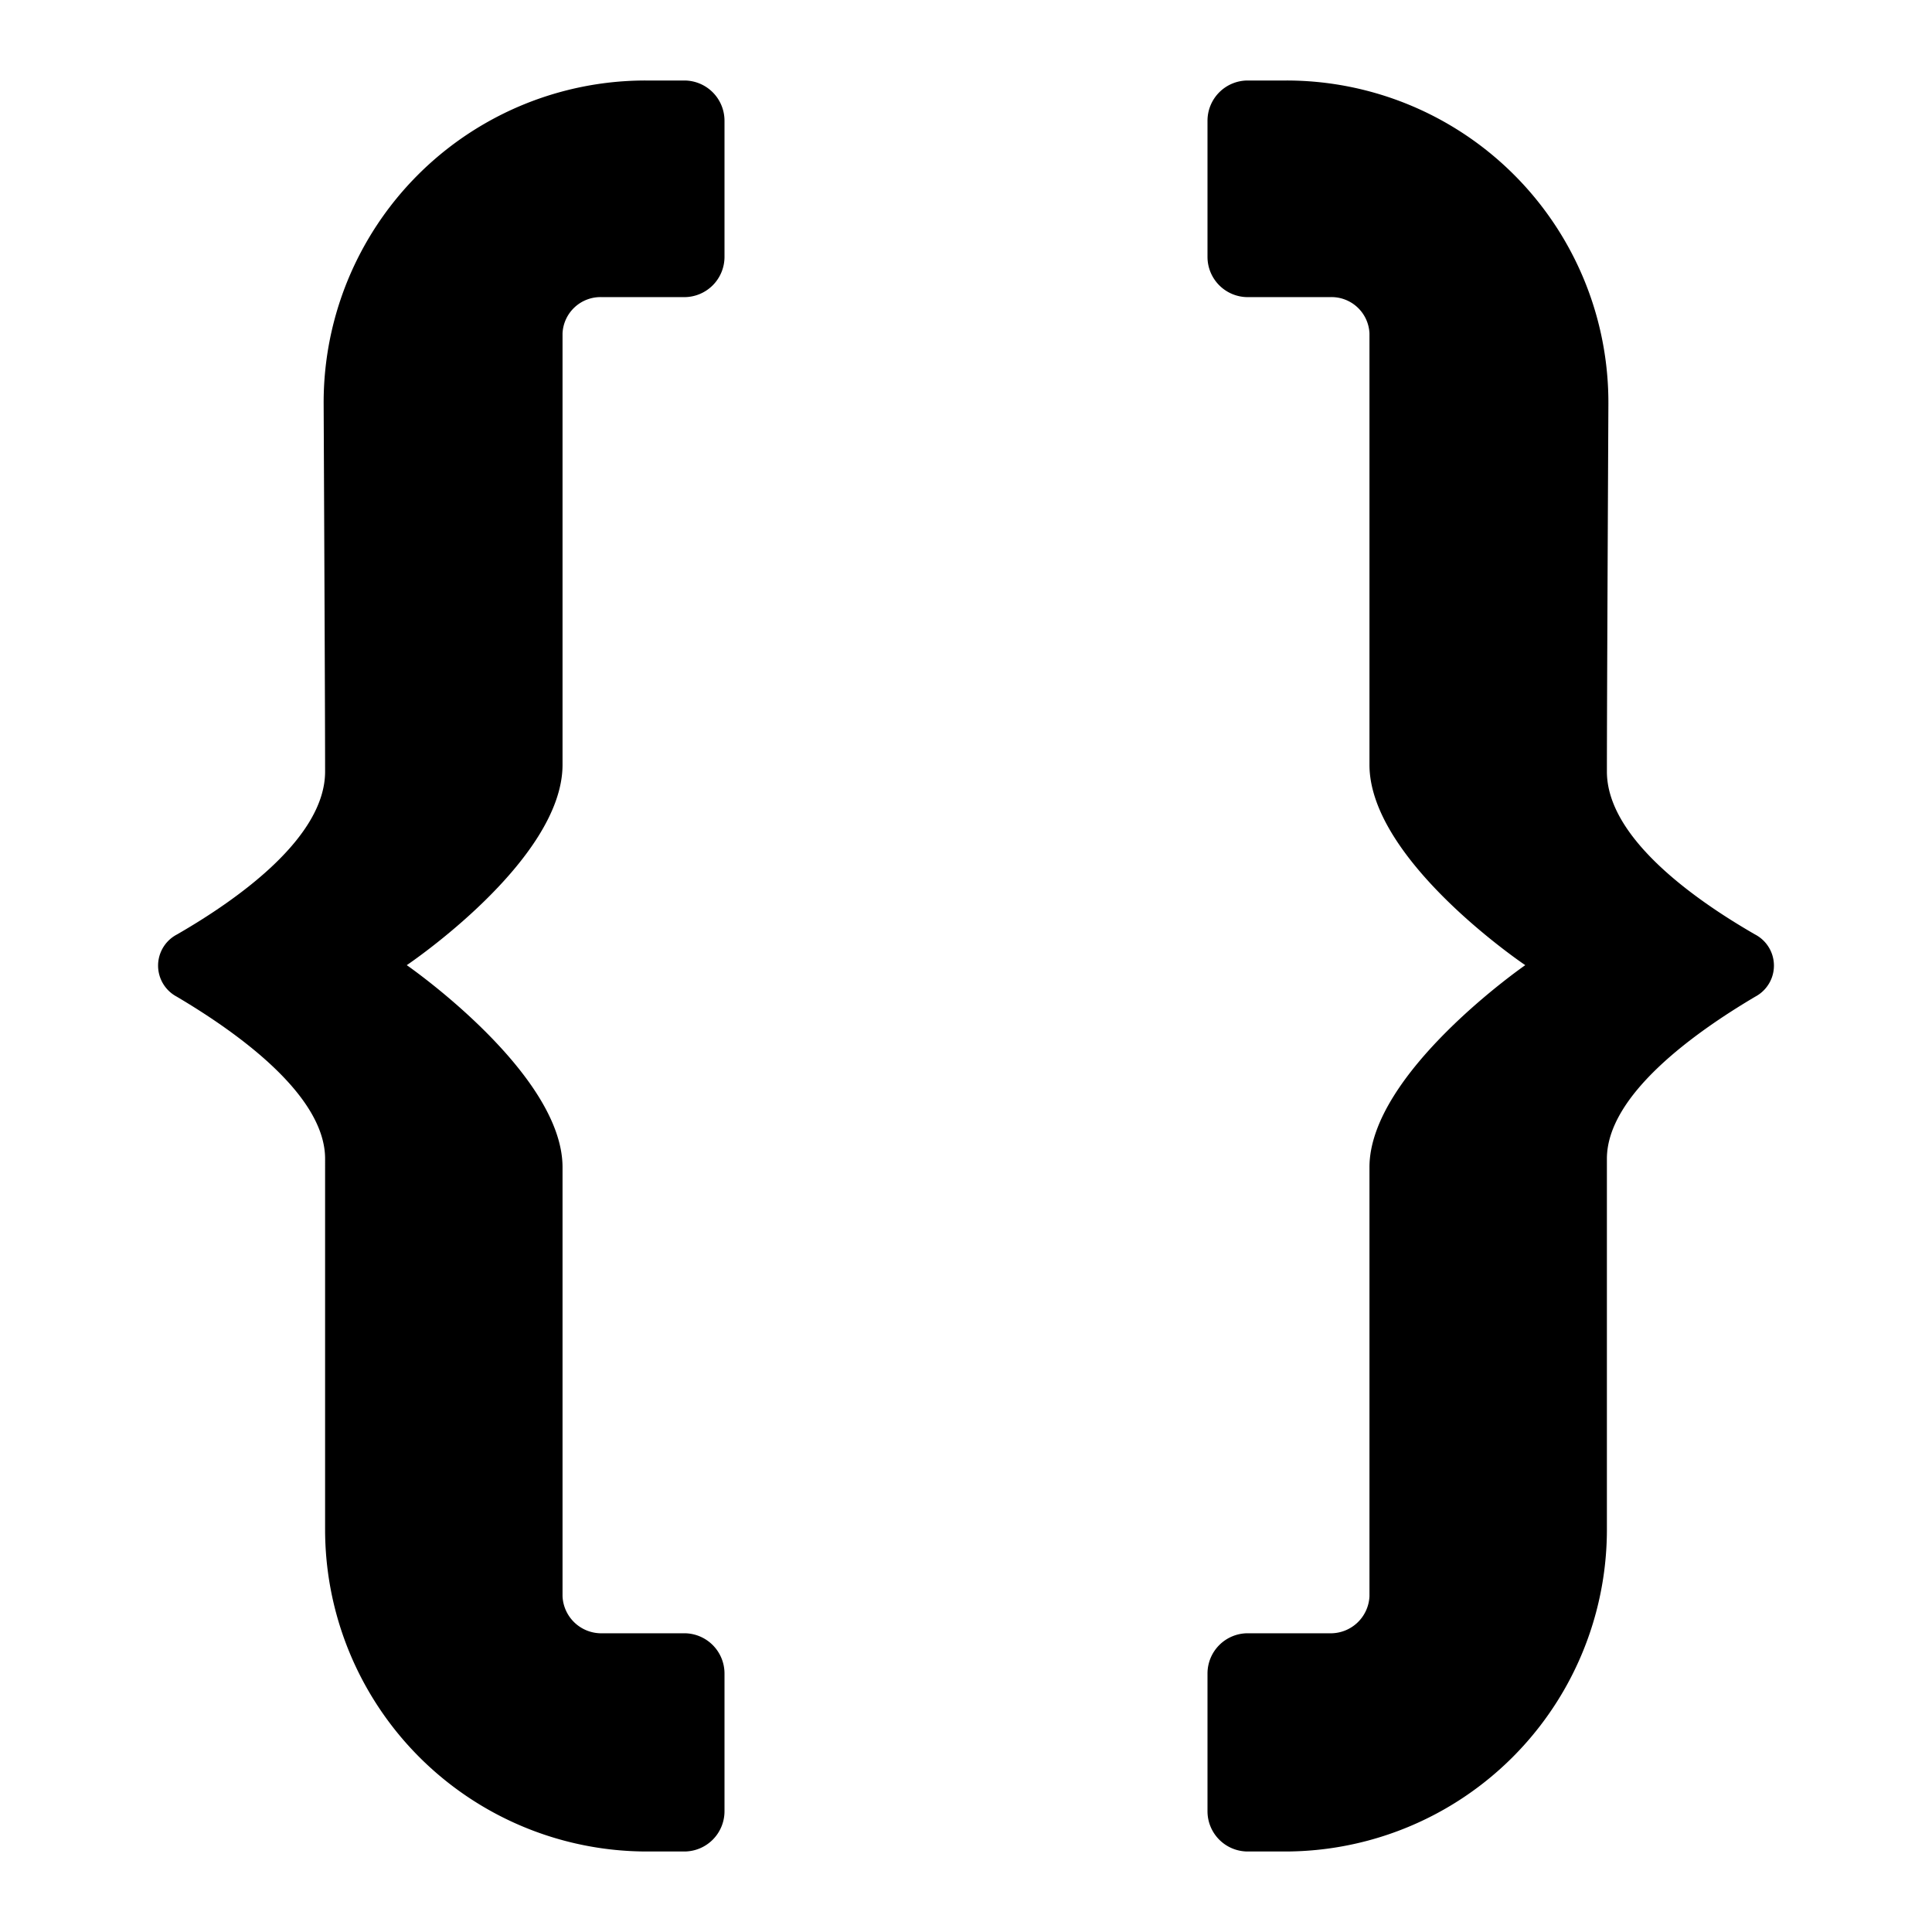 <svg xmlns="http://www.w3.org/2000/svg" height="48" viewBox="0 0 48 48" width="48"><path d="M18 41.578a1 1 0 00-1-1h-2.024a.964.964 0 01-1-.917V29c0-2.342-3.87-5.021-3.87-5.021s3.87-2.6 3.87-4.979V8.282a.945.945 0 01.983-.9H17a1 1 0 001-1V3a1 1 0 00-1-1h-.959a8 8 0 00-8 8.037c.018 3.859.036 7.909.036 9.132 0 1.637-2.157 3.17-3.679 4.047a.873.873 0 00-.01 1.544c1.523.9 3.689 2.452 3.689 4.029V38a8 8 0 008 8H17a1 1 0 001-1zm12 0a1 1 0 011-1h2.024a.964.964 0 001-.917V29c0-2.342 3.871-5.021 3.871-5.021s-3.871-2.6-3.871-4.979V8.282a.944.944 0 00-.982-.9H31a1 1 0 01-1-1V3a1 1 0 011-1h.96a8 8 0 018 8.037c-.019 3.859-.037 7.909-.037 9.132 0 1.637 2.157 3.17 3.68 4.047a.873.873 0 01.009 1.544c-1.523.9-3.689 2.452-3.689 4.029V38a8 8 0 01-8 8H31a1 1 0 01-1-1z"/></svg>